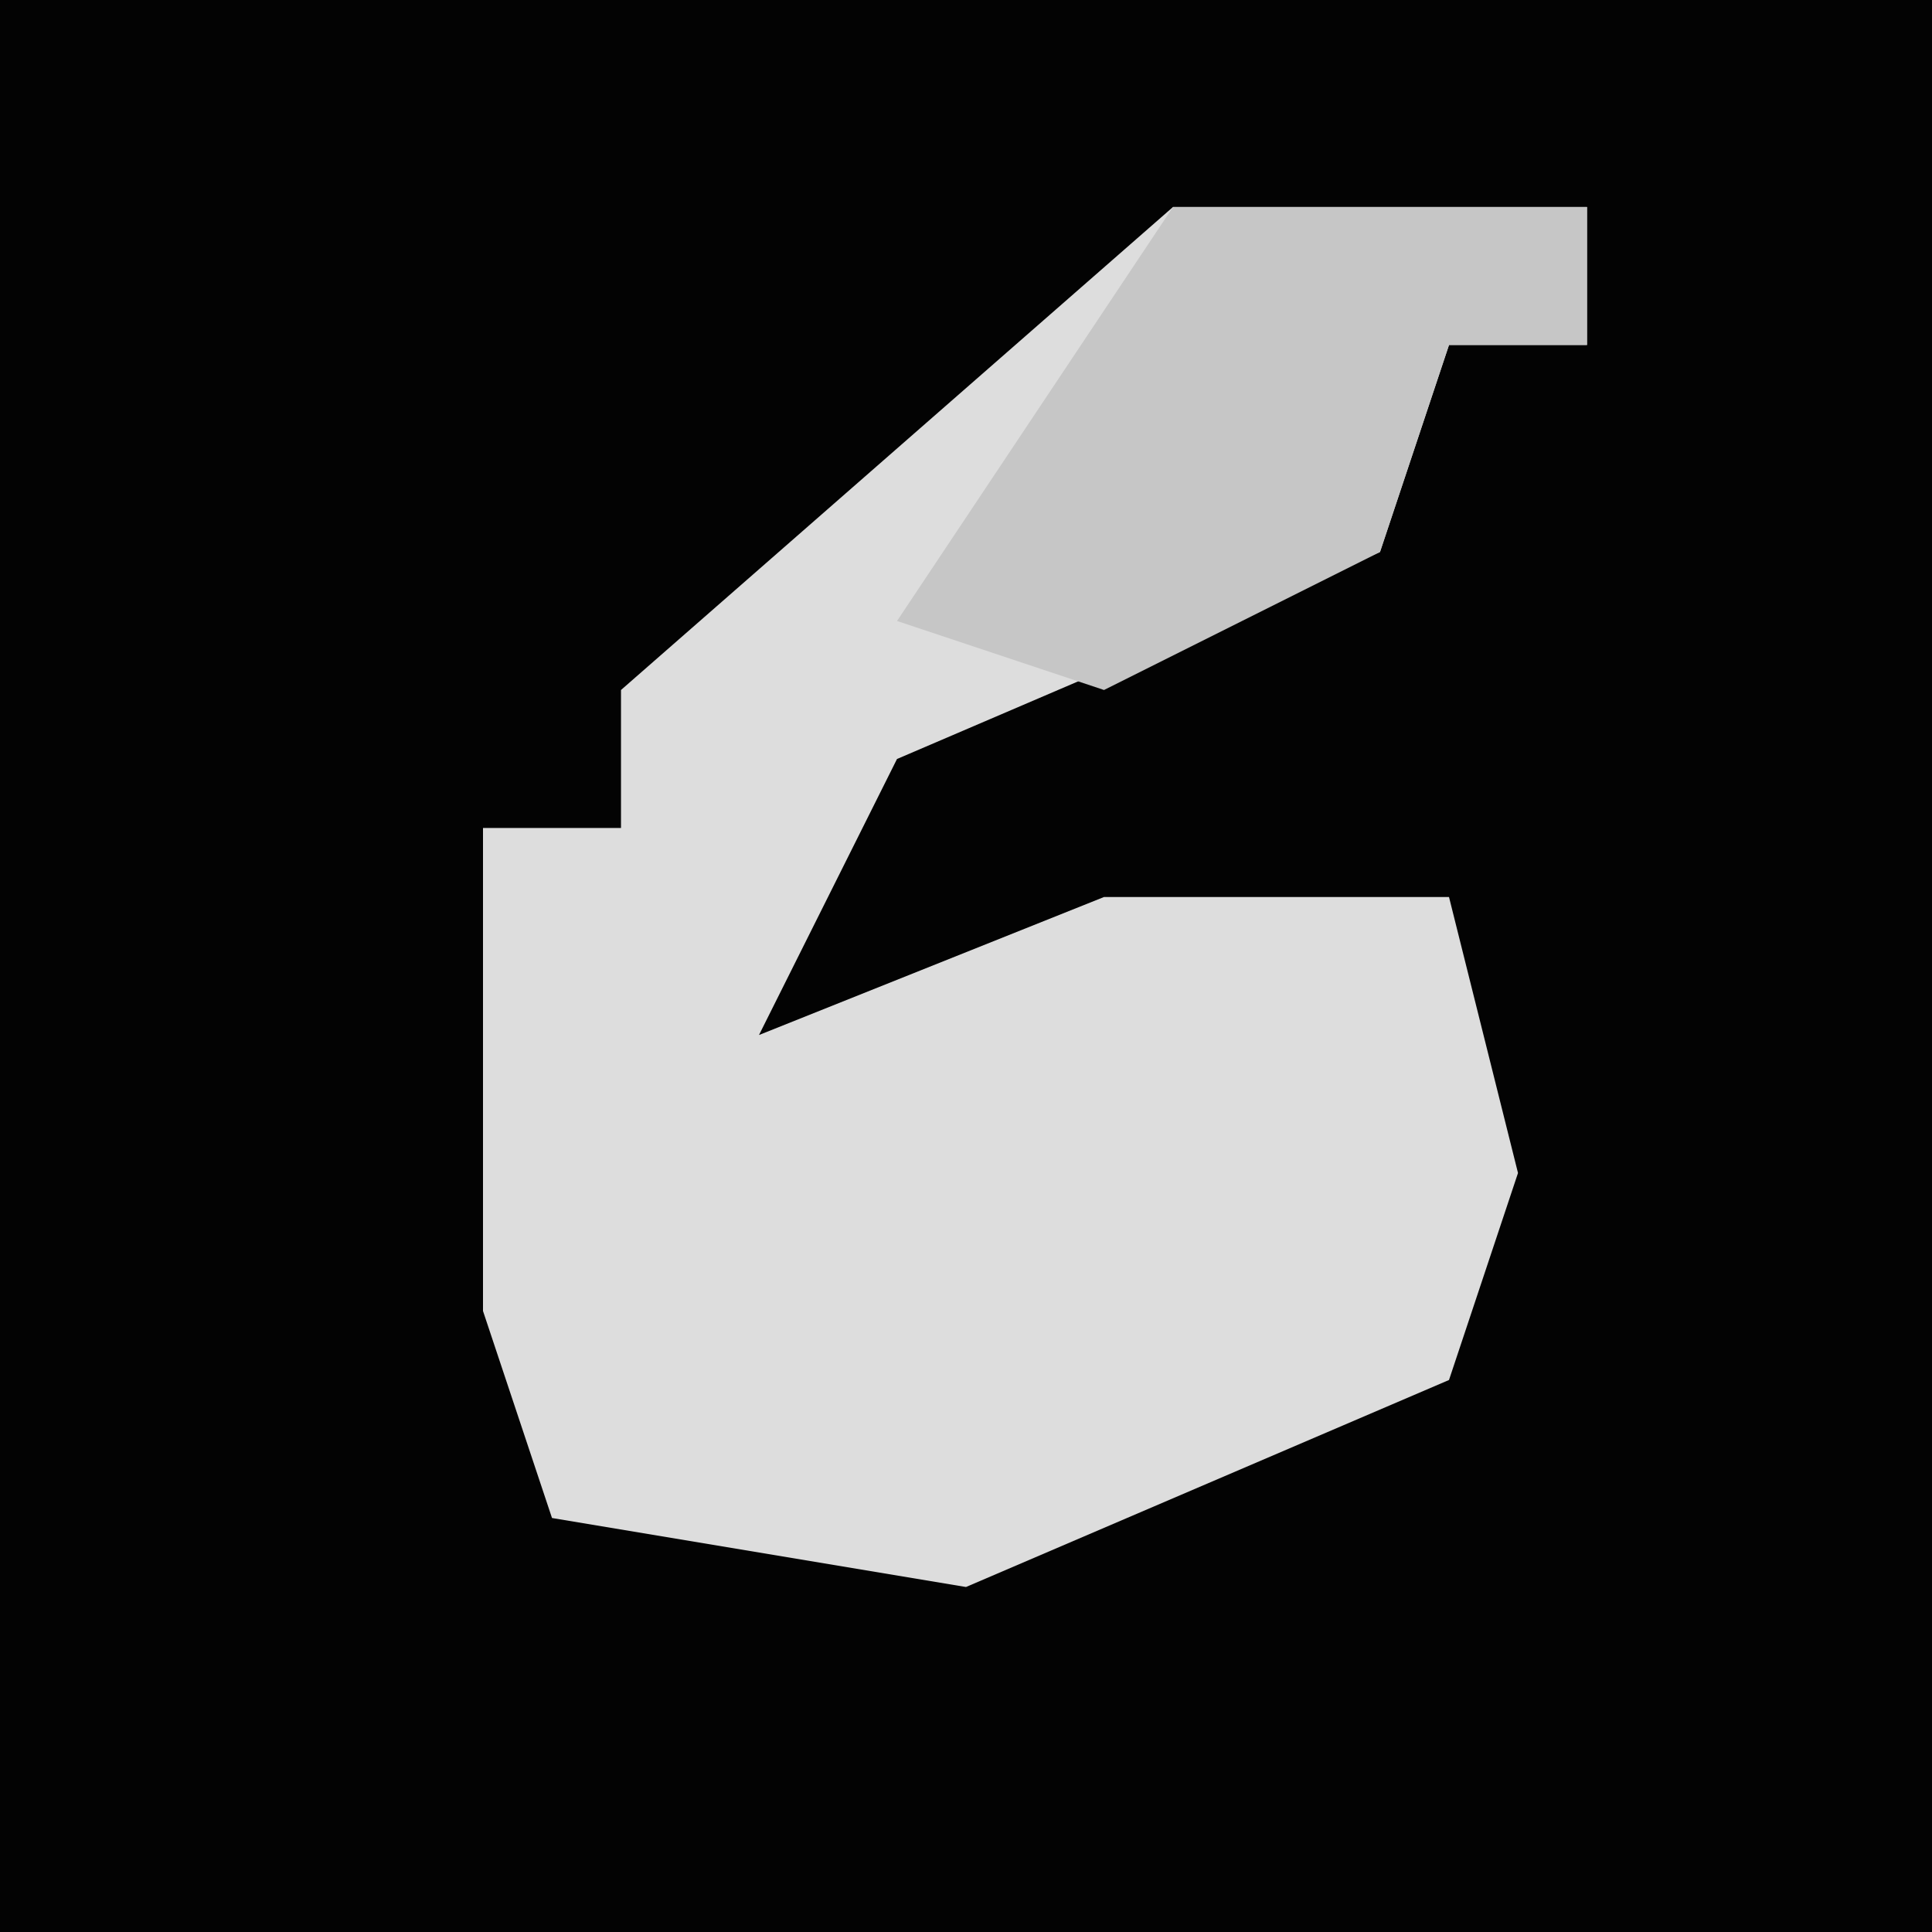 <?xml version="1.0" encoding="UTF-8"?>
<svg version="1.1" xmlns="http://www.w3.org/2000/svg" width="28" height="28">
<path d="M0,0 L28,0 L28,28 L0,28 Z " fill="#030303" transform="translate(0,0)"/>
<path d="M0,0 L6,0 L6,2 L4,2 L3,5 L-4,8 L-6,12 L-1,10 L4,10 L5,14 L4,17 L-3,20 L-9,19 L-10,16 L-10,9 L-8,9 L-8,7 Z " fill="#DDDDDD" transform="translate(17,3)"/>
<path d="M0,0 L6,0 L6,2 L4,2 L3,5 L-1,7 L-4,6 Z " fill="#C6C6C6" transform="translate(17,3)"/>
</svg>
